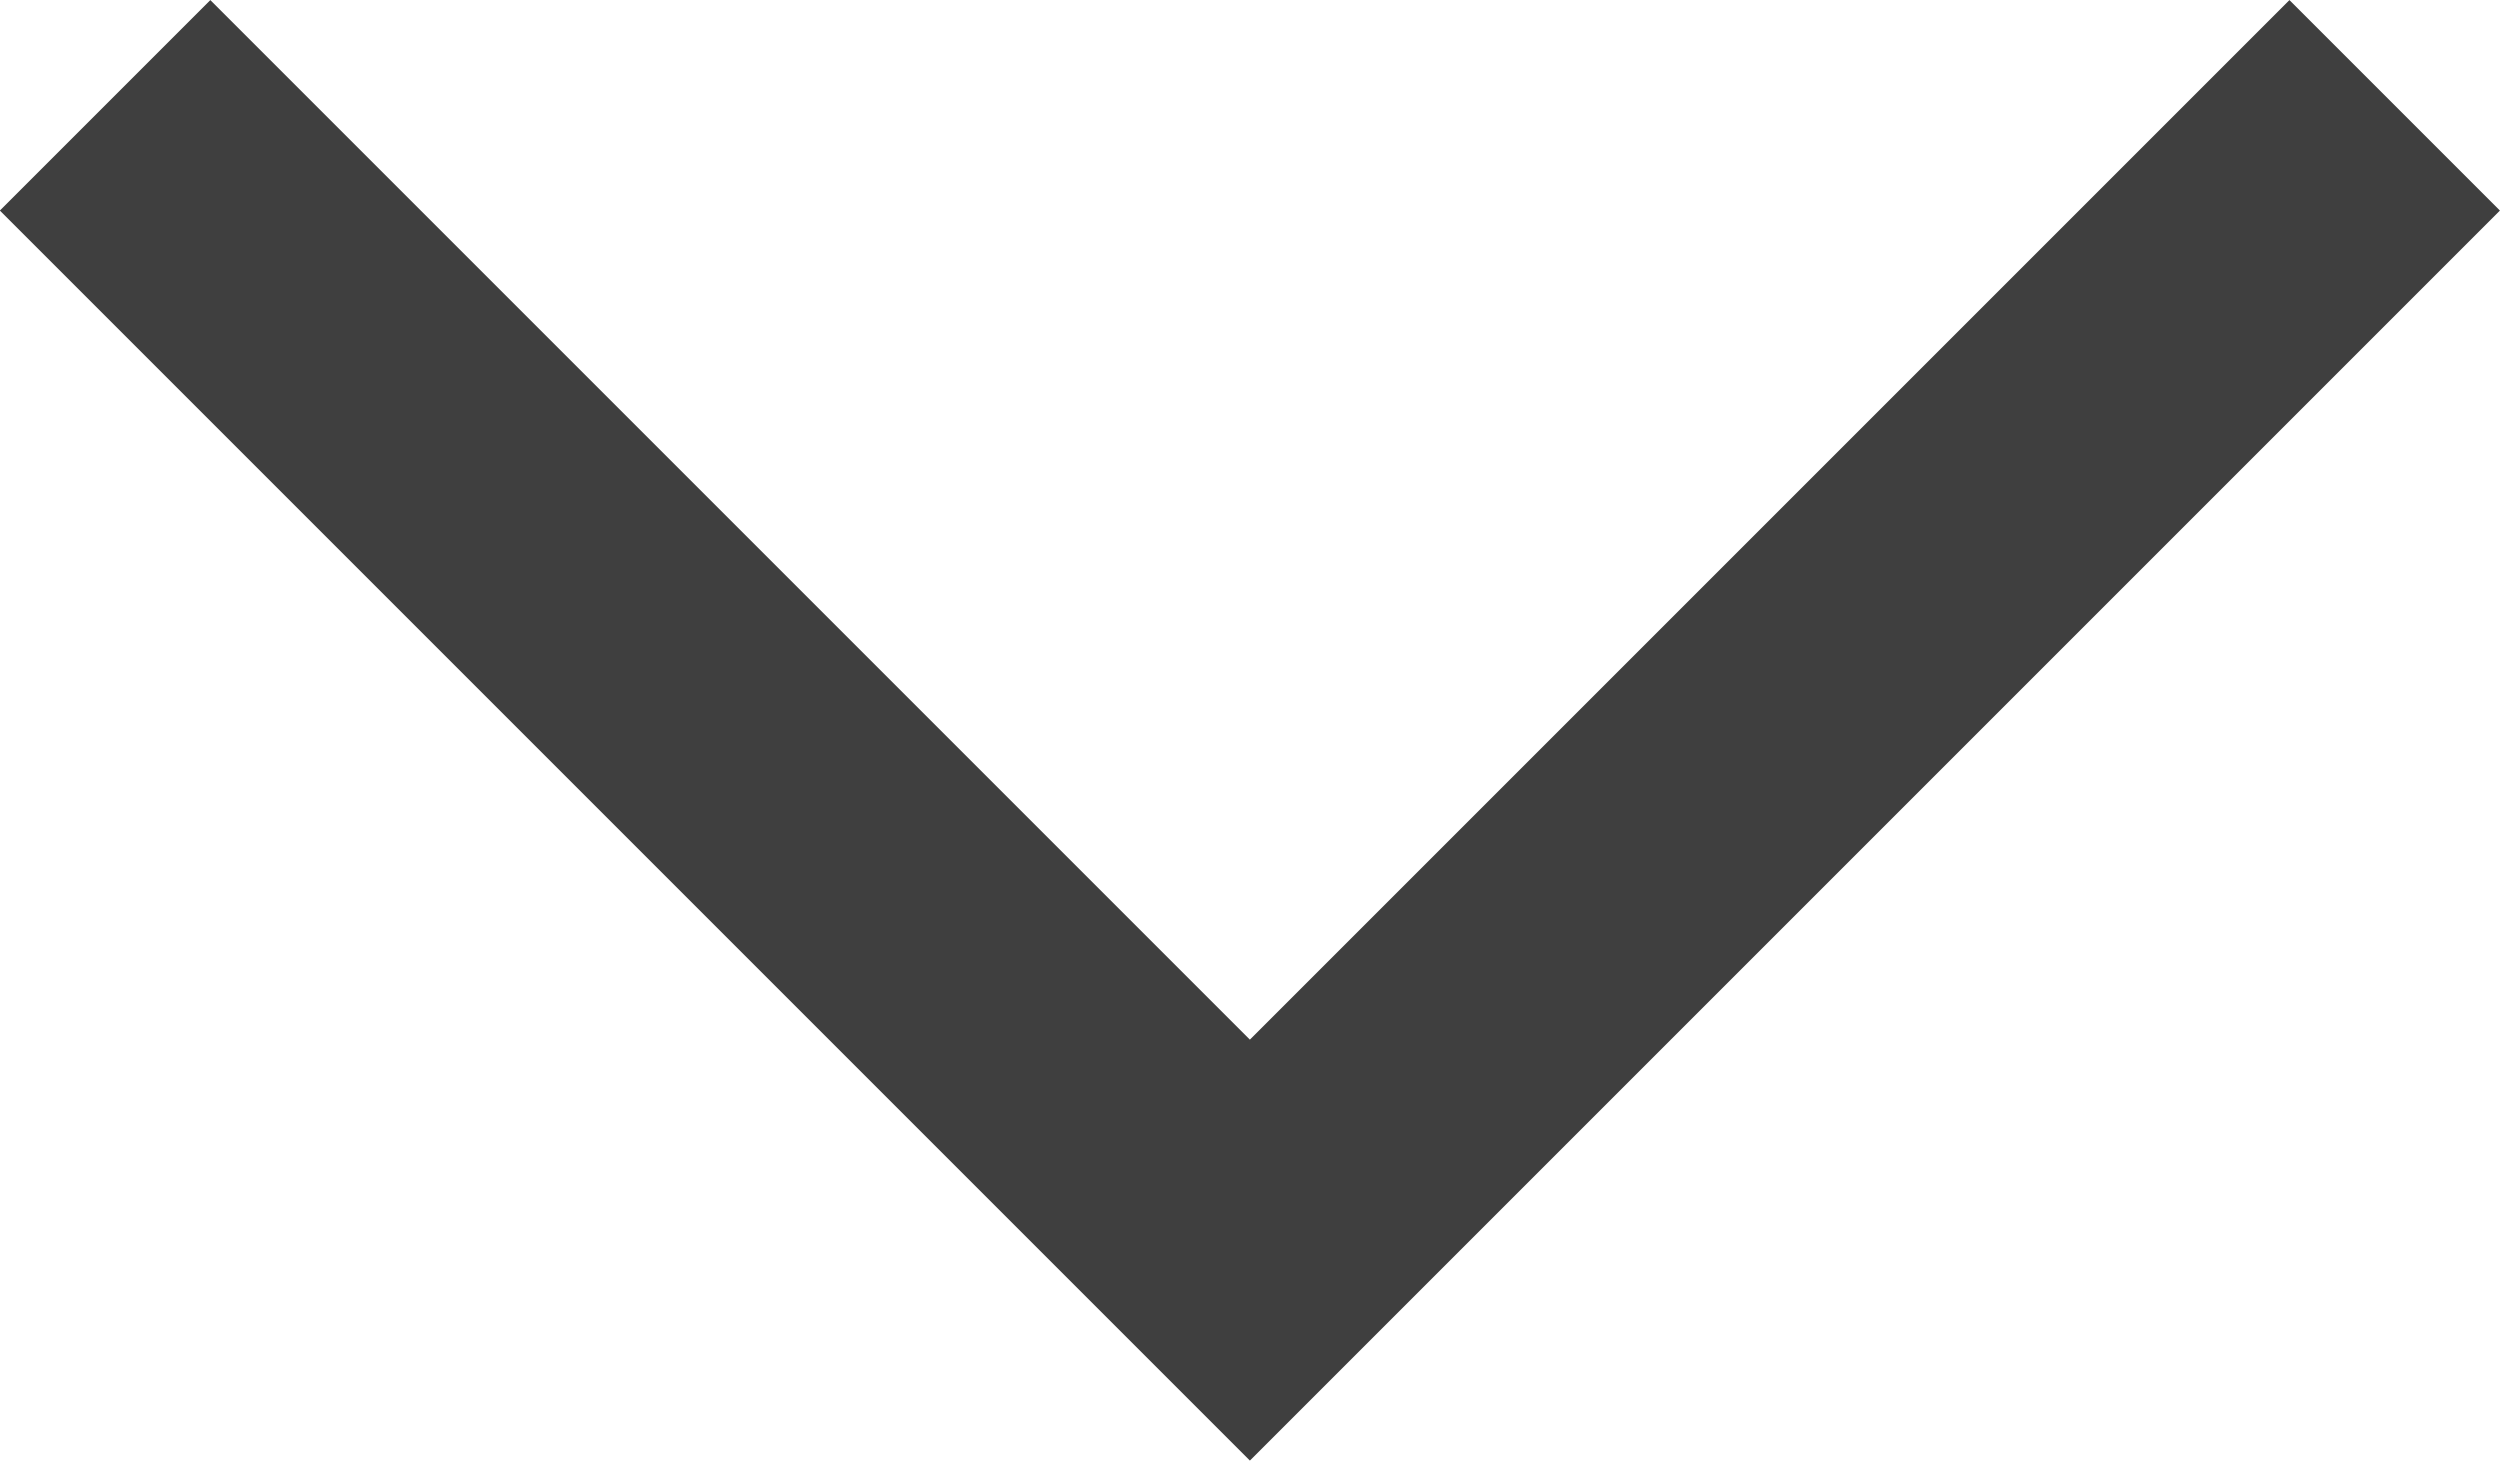 <svg xmlns="http://www.w3.org/2000/svg" viewBox="2308.041 -199.46 10.919 6.379">
  <defs>
    <style>
      .cls-1 {
        fill: none;
        stroke: #3f3f3f;
        stroke-miterlimit: 10;
        stroke-width: 1.3px;
      }
    </style>
  </defs>
  <path id="icon_menu_arrow" class="cls-1" d="M17.071,7.071l-5,5-5-5" transform="translate(2301.429 -206.071)"/>
</svg>
